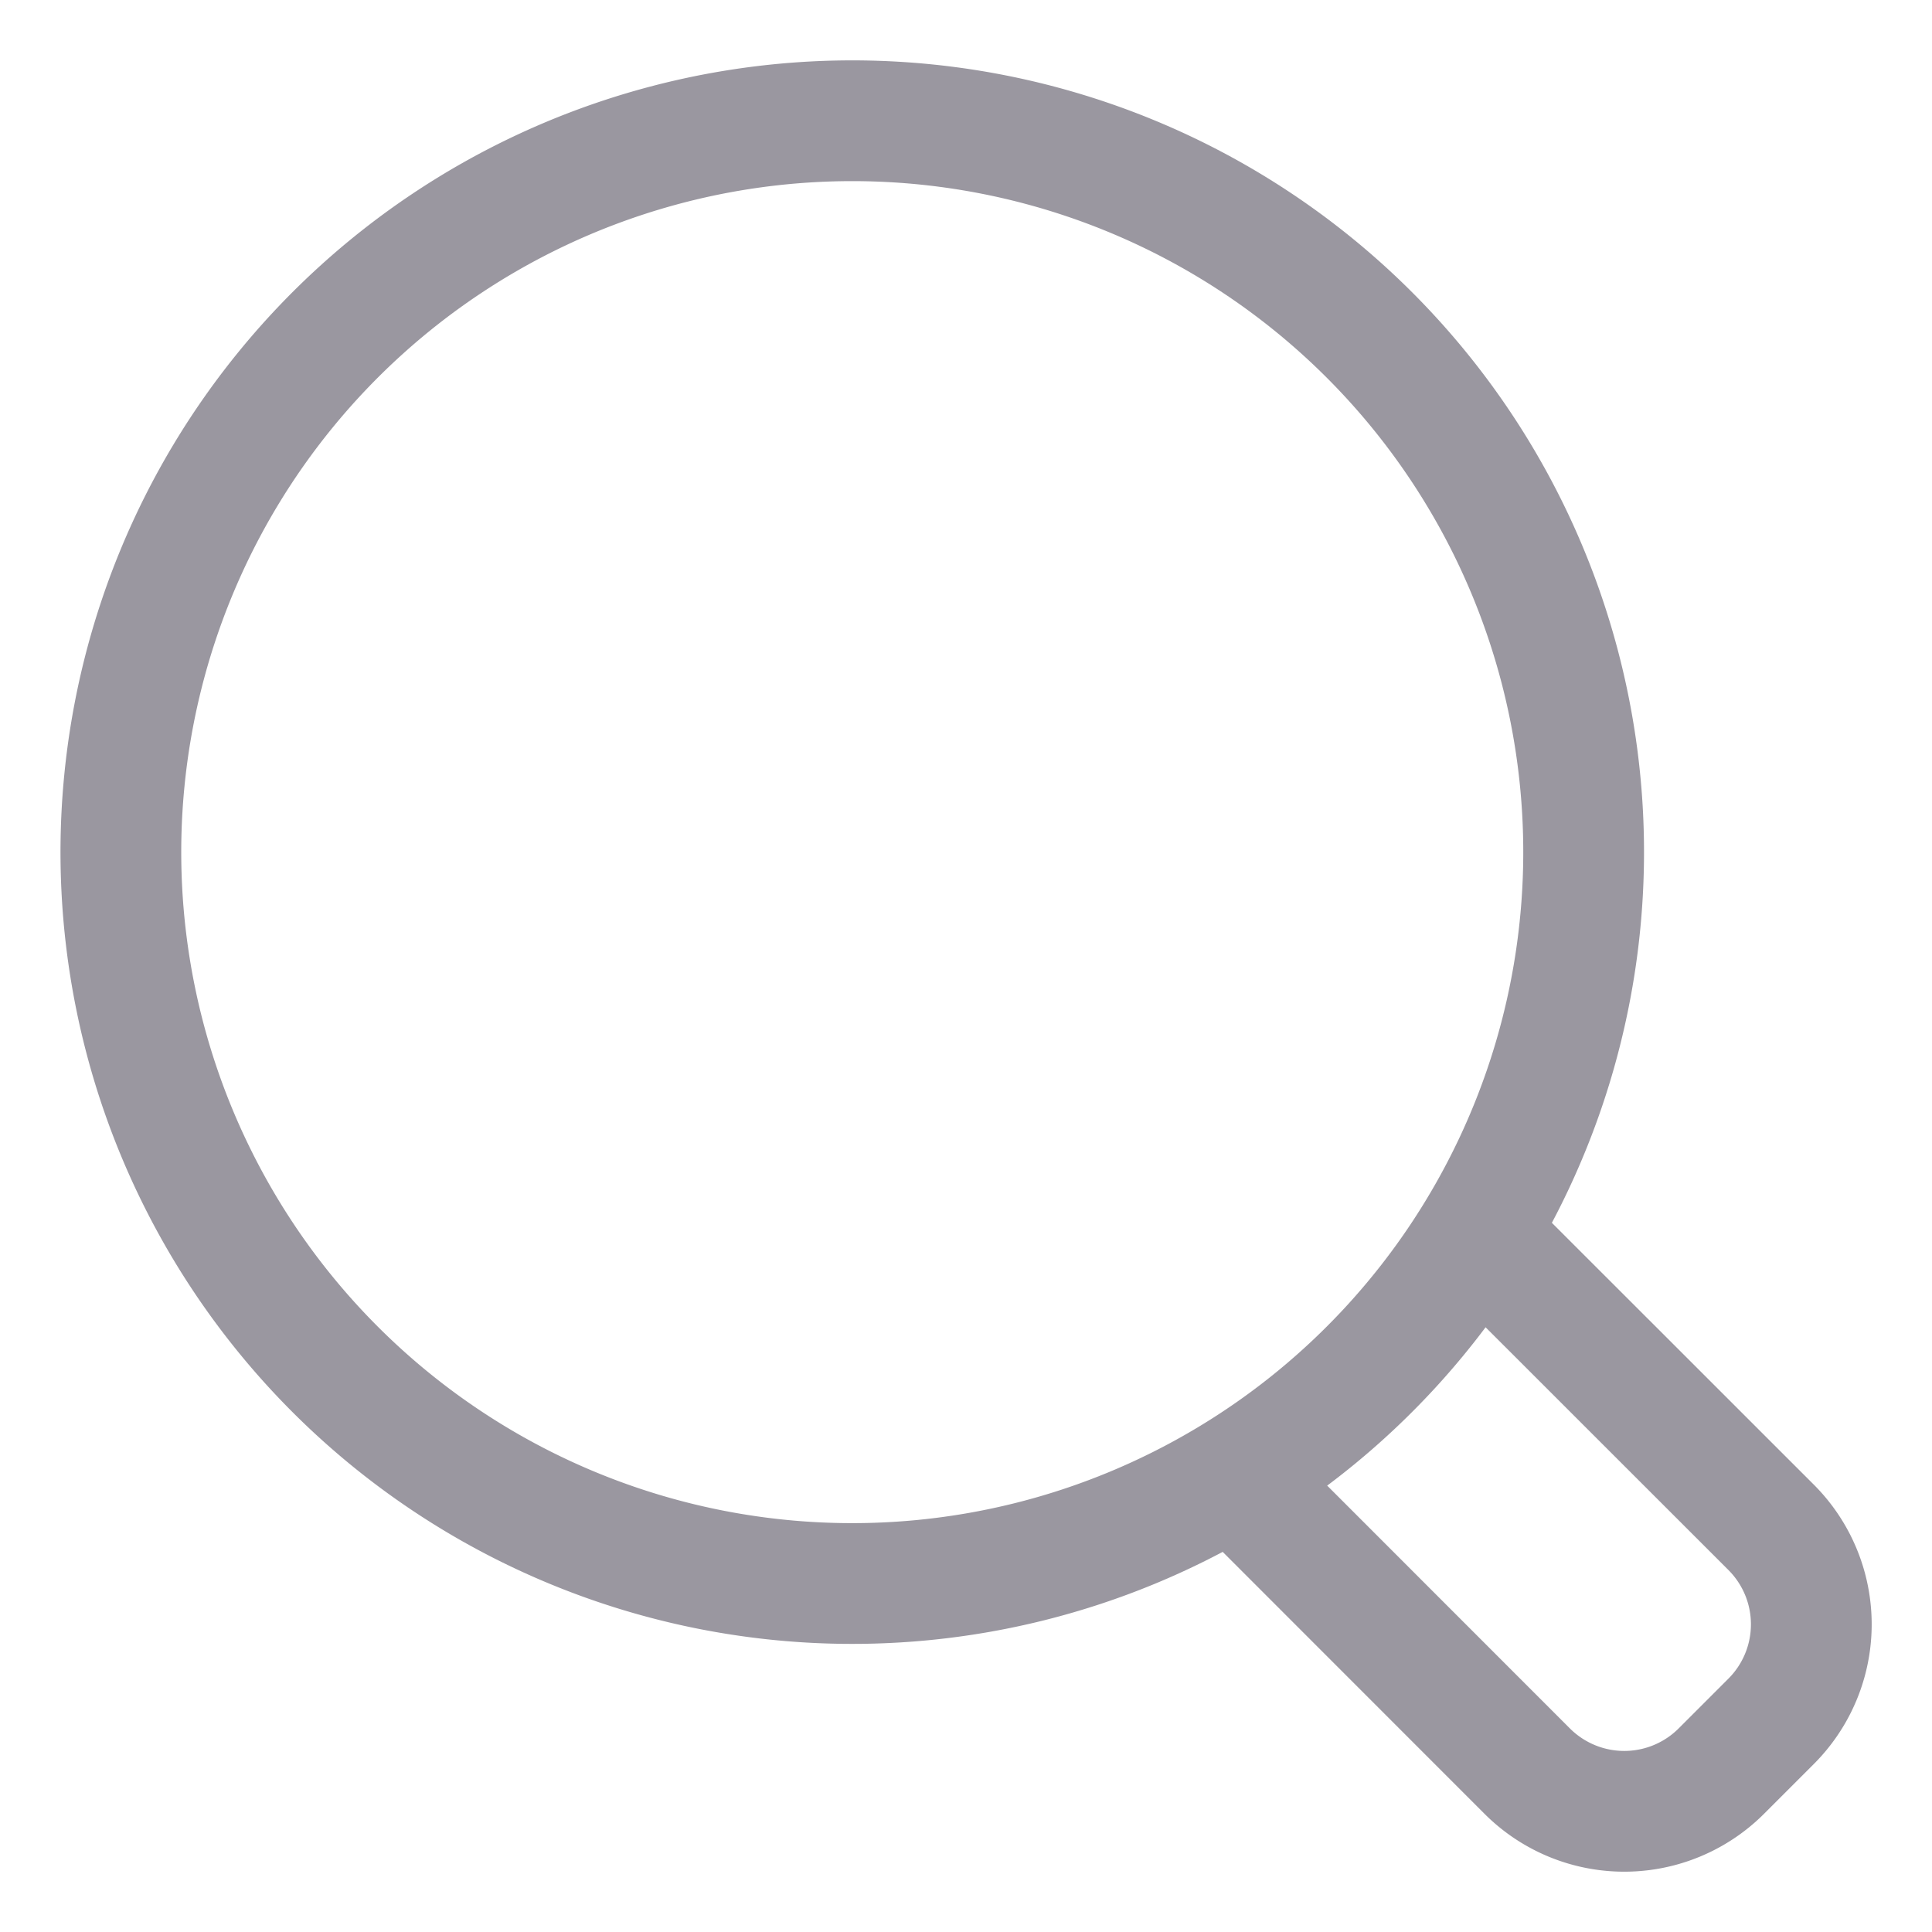 <svg xmlns="http://www.w3.org/2000/svg" width="16" height="16" viewBox="0 0 16 16">
    <g fill="none" fill-rule="evenodd" stroke="#221C30" stroke-linecap="round" stroke-linejoin="round" opacity=".46">
        <path d="M12.24 10.222l2.426 2.425a1.136 1.136 0 0 1 0 1.61l-.41.41a1.137 1.137 0 0 1-1.609 0l-2.426-2.427"/>
        <path d="M7.058 1a6.057 6.057 0 0 1 6.057 6.057A6.057 6.057 0 1 1 7.058 1z"/>
    </g>
</svg>
